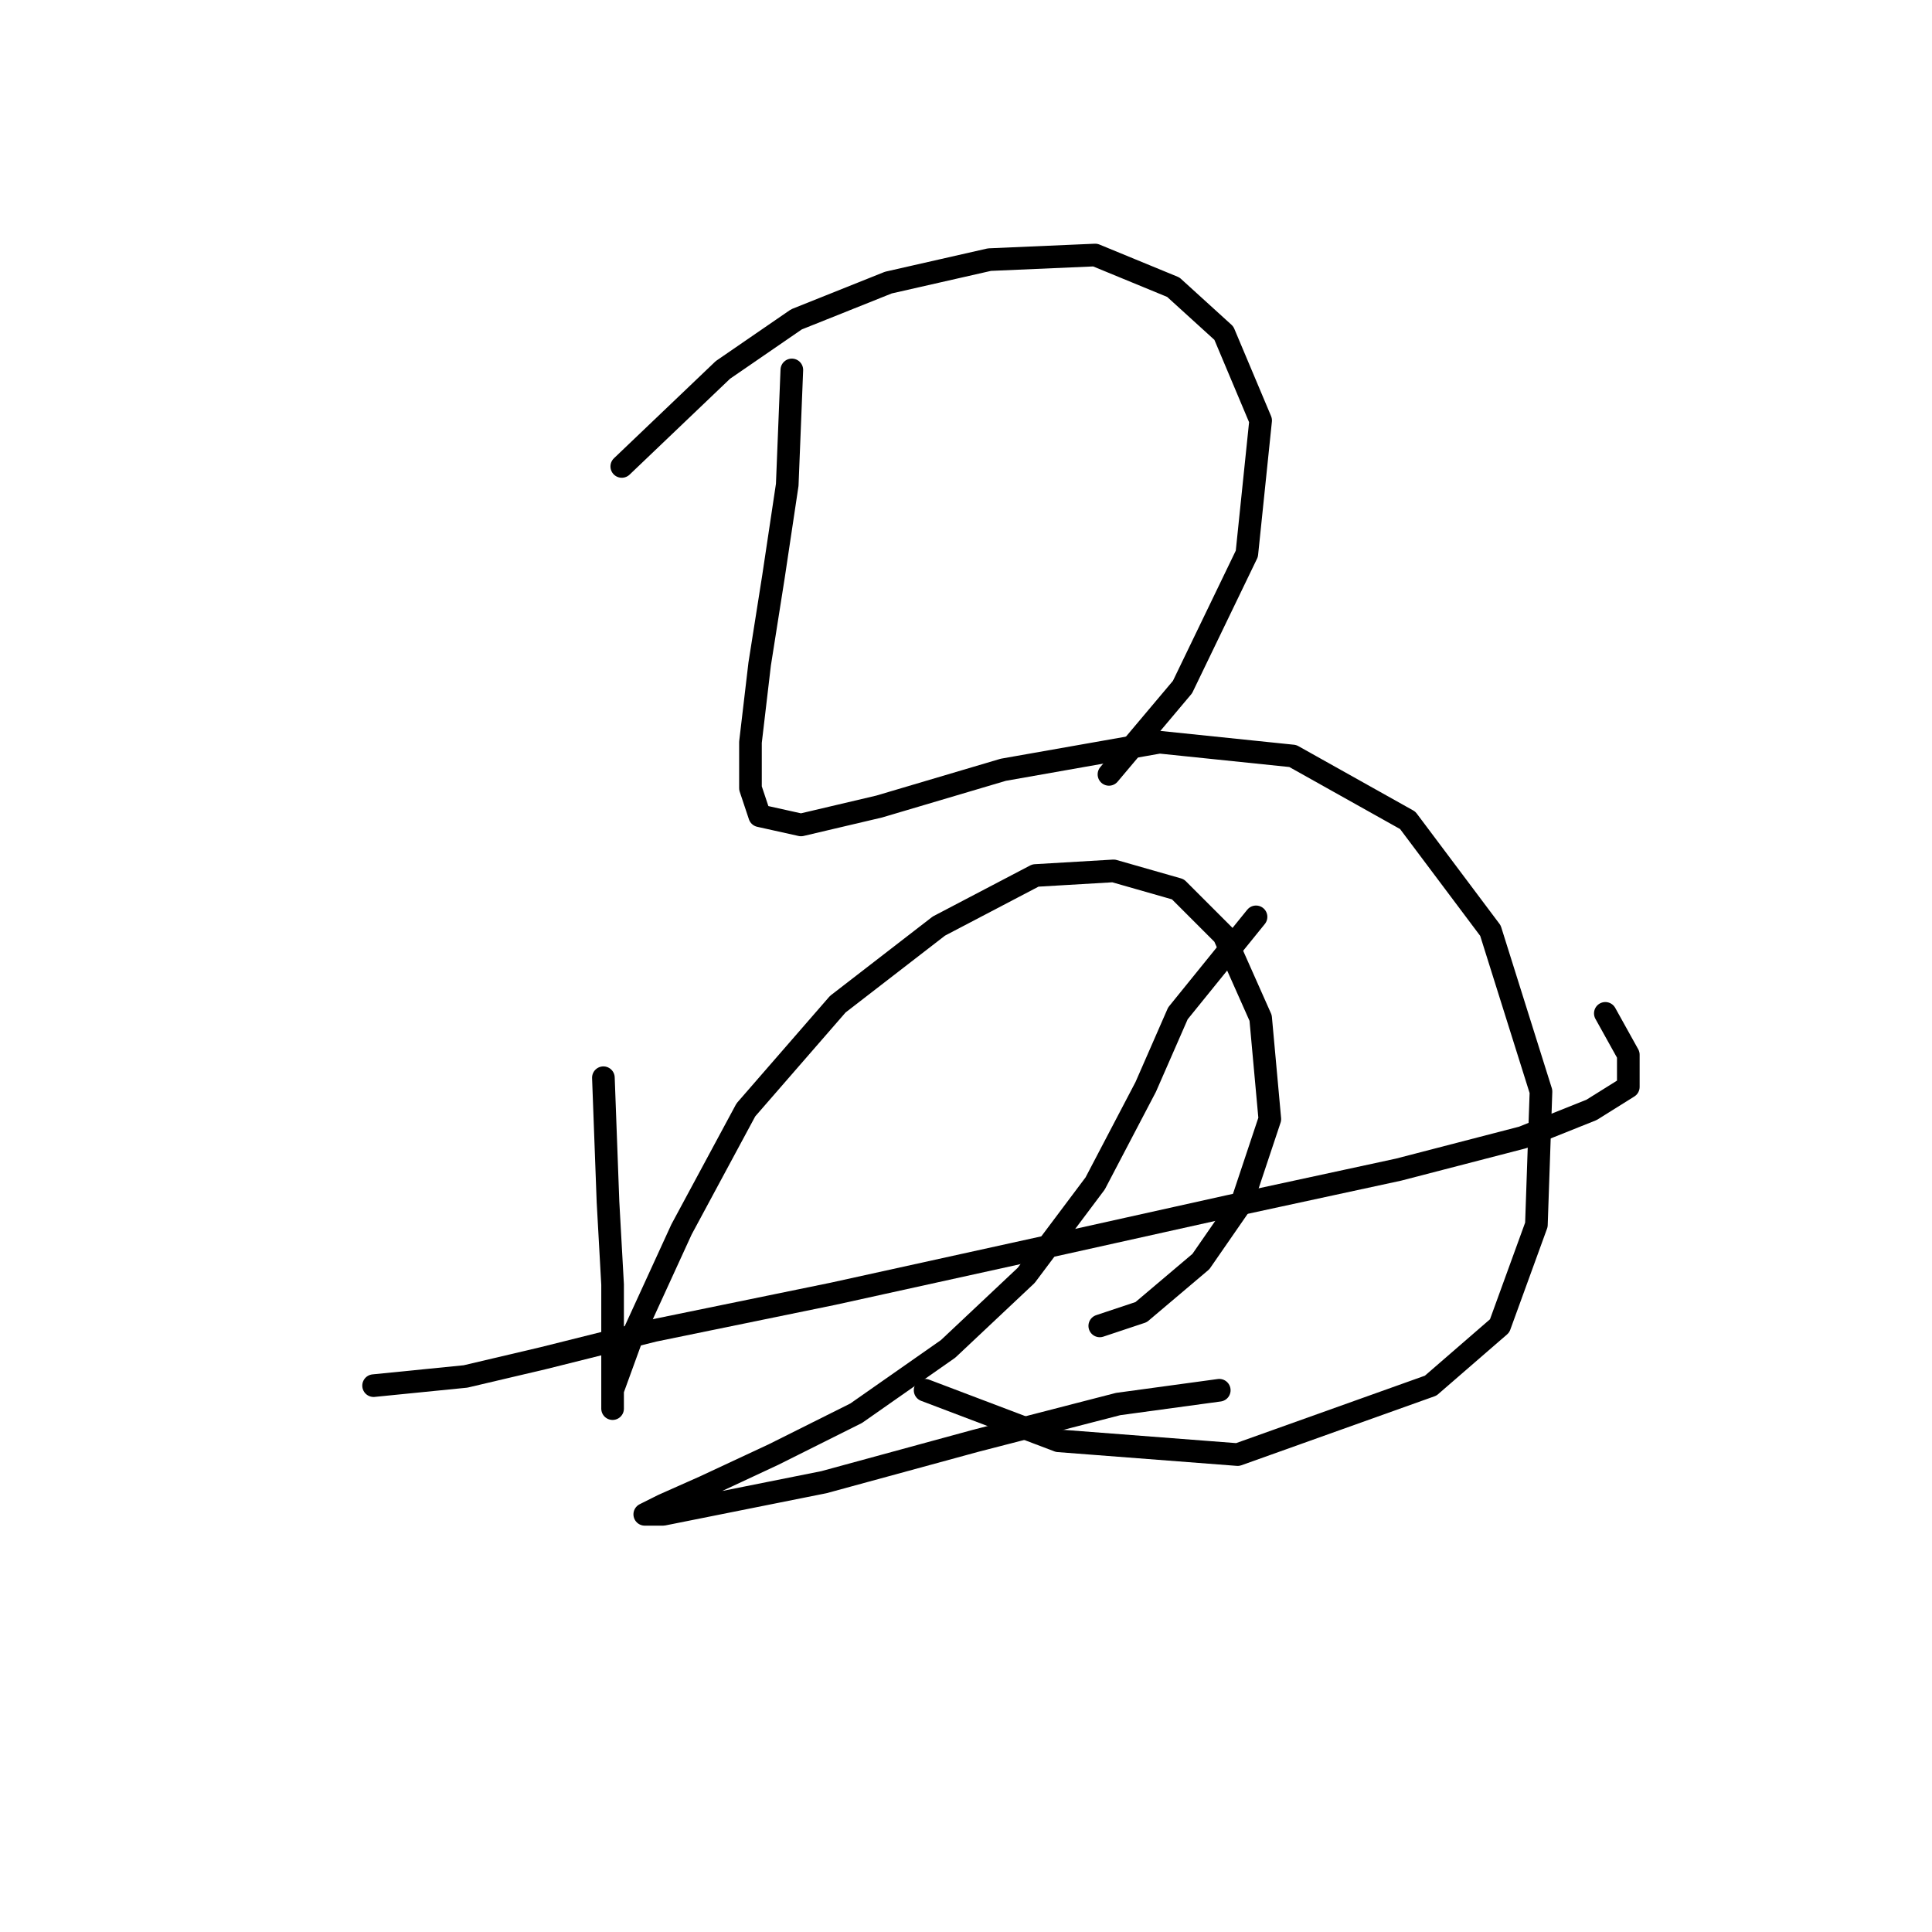 <?xml version="1.0" standalone="no"?>
    <svg width="256" height="256" xmlns="http://www.w3.org/2000/svg" version="1.1">
    <polyline stroke="black" stroke-width="3" stroke-linecap="round" fill="transparent" stroke-linejoin="round" points="82.389 61.806 95.787 49.017 105.531 42.318 117.711 37.446 131.109 34.401 145.116 33.792 155.469 38.055 162.168 44.145 167.04 55.716 165.213 73.377 156.687 91.038 146.943 102.609 146.943 102.609 " />
        <polyline stroke="black" stroke-width="3" stroke-linecap="round" fill="transparent" stroke-linejoin="round" points="104.922 49.017 104.313 64.242 102.486 76.422 100.659 87.993 99.441 98.346 99.441 104.436 100.659 108.09 106.14 109.308 116.493 106.872 132.936 102 153.642 98.346 171.303 100.173 186.528 108.699 197.49 123.315 204.189 144.63 203.58 162.291 198.708 175.689 189.573 183.605 163.995 192.74 140.244 190.913 122.583 184.215 122.583 184.215 " />
        <polyline stroke="black" stroke-width="3" stroke-linecap="round" fill="transparent" stroke-linejoin="round" points="79.953 142.803 80.562 159.246 81.171 170.208 81.171 178.734 81.171 184.215 81.171 186.65 81.171 184.215 83.607 177.516 90.306 162.9 98.832 147.066 111.012 133.059 124.41 122.706 137.199 116.007 147.552 115.398 156.078 117.834 162.168 123.924 167.04 134.886 168.258 148.284 164.604 159.246 159.123 167.163 151.206 173.862 145.725 175.689 145.725 175.689 " />
        <polyline stroke="black" stroke-width="3" stroke-linecap="round" fill="transparent" stroke-linejoin="round" points="49.503 183.605 61.683 182.388 72.036 179.952 86.652 176.298 110.403 171.426 140.853 164.727 162.777 159.855 185.31 154.983 201.753 150.72 210.888 147.066 215.76 144.021 215.76 139.758 212.714 134.277 212.714 134.277 " />
        <polyline stroke="black" stroke-width="3" stroke-linecap="round" fill="transparent" stroke-linejoin="round" points="166.431 121.488 156.078 134.277 151.815 144.021 145.116 156.81 135.981 168.99 125.628 178.734 113.448 187.259 102.486 192.74 93.351 197.003 87.87 199.439 85.434 200.657 87.87 200.657 93.96 199.439 109.185 196.394 129.282 190.913 148.161 186.041 161.559 184.215 161.559 184.215 " />
        </svg>
